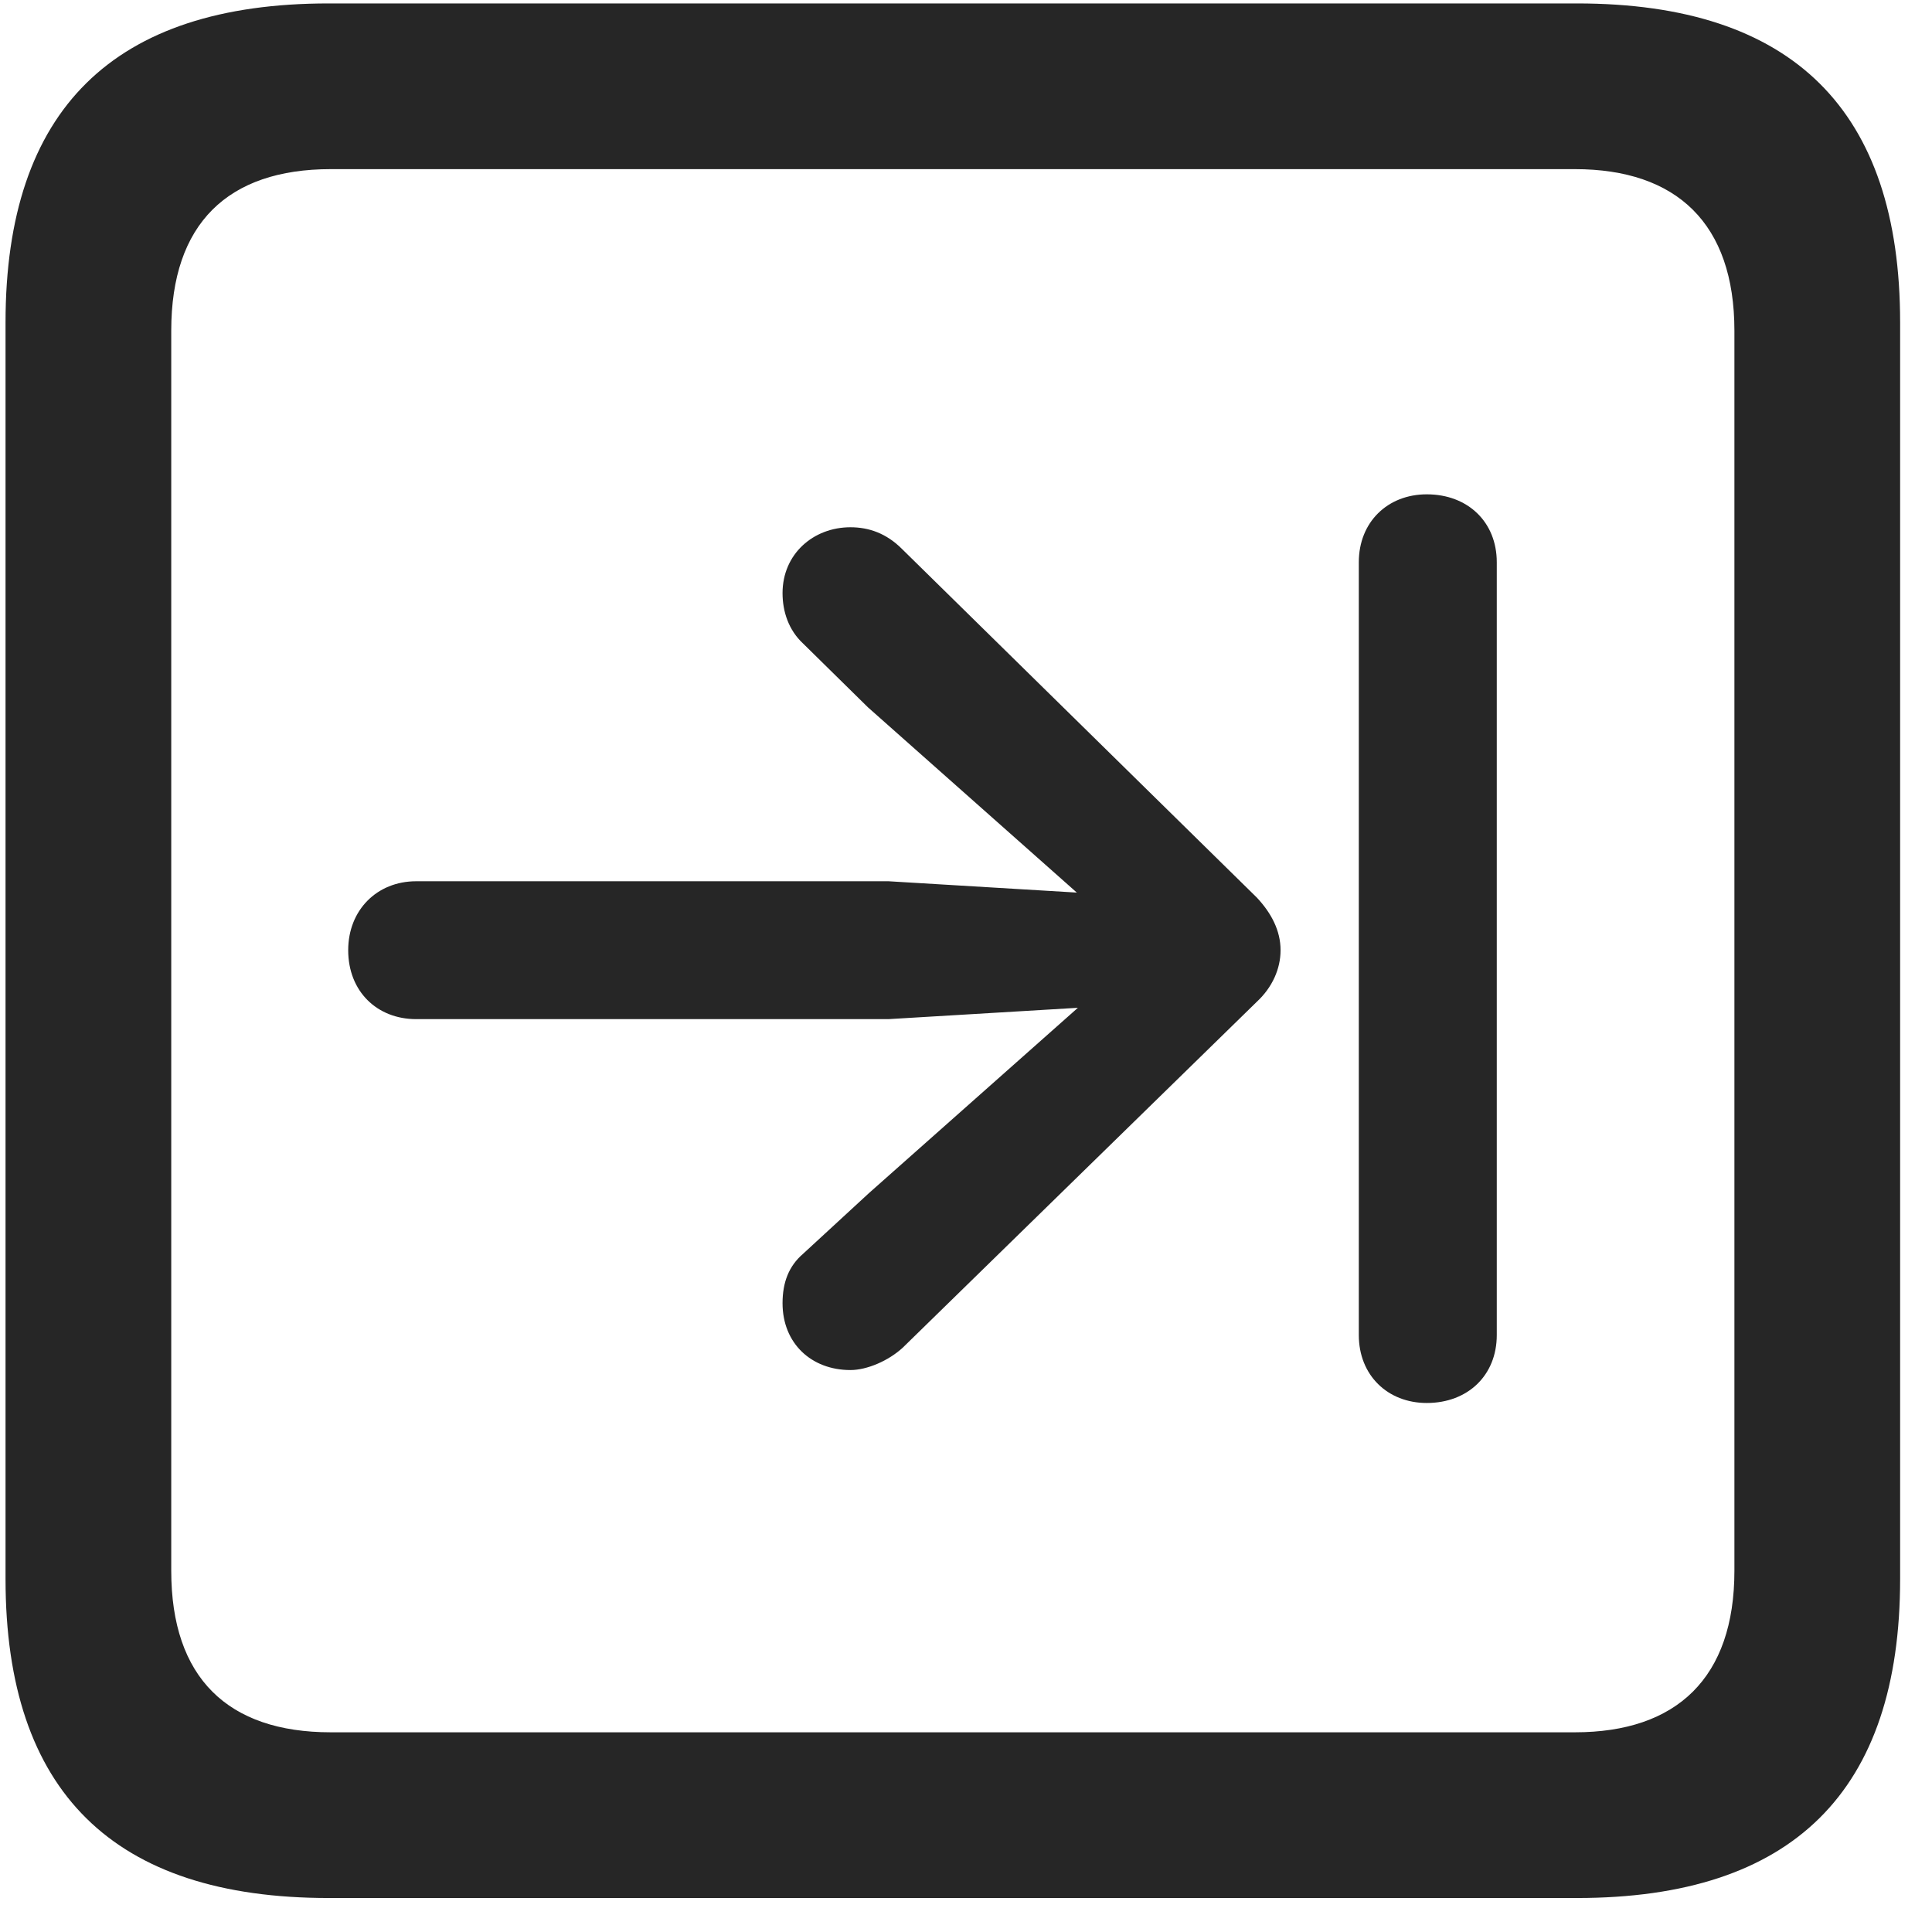 <svg width="22" height="22" viewBox="0 0 22 22" fill="none" xmlns="http://www.w3.org/2000/svg">
<g clip-path="url(#clip0_2207_24252)">
<path d="M3.743 21.613H17.957C20.419 21.613 21.637 20.394 21.637 17.98V3.672C21.637 1.258 20.419 0.039 17.957 0.039H3.743C1.293 0.039 0.063 1.246 0.063 3.672V17.98C0.063 20.406 1.293 21.613 3.743 21.613ZM3.766 19.726C2.594 19.726 1.95 19.105 1.95 17.887V3.765C1.95 2.547 2.594 1.926 3.766 1.926H17.934C19.094 1.926 19.75 2.547 19.75 3.765V17.887C19.75 19.105 19.094 19.726 17.934 19.726H3.766Z" fill="black" fill-opacity="0.85"/>
<path d="M3.965 10.82C3.965 11.289 4.293 11.605 4.739 11.605H10.118L12.274 11.476L9.895 13.586L9.145 14.277C8.981 14.418 8.911 14.605 8.911 14.84C8.911 15.297 9.239 15.601 9.684 15.601C9.872 15.601 10.118 15.496 10.282 15.344L14.313 11.406C14.489 11.242 14.582 11.031 14.582 10.82C14.582 10.597 14.477 10.398 14.313 10.222L10.27 6.25C10.094 6.074 9.895 6.004 9.684 6.004C9.262 6.004 8.911 6.308 8.911 6.754C8.911 6.965 8.981 7.176 9.145 7.328L9.883 8.054L12.262 10.164L10.118 10.035H4.739C4.293 10.035 3.965 10.363 3.965 10.82ZM16.247 15.976C16.715 15.976 17.044 15.66 17.044 15.203V6.402C17.044 5.945 16.715 5.629 16.247 5.629C15.801 5.629 15.473 5.945 15.473 6.402V15.203C15.473 15.66 15.801 15.976 16.247 15.976Z" fill="black" fill-opacity="0.85"/>
</g>
<defs>
<clipPath id="clip0_2207_24252">
<rect width="21.574" height="21.598" fill="white" transform="translate(0.063 0.015)"/>
</clipPath>
</defs>
</svg>
